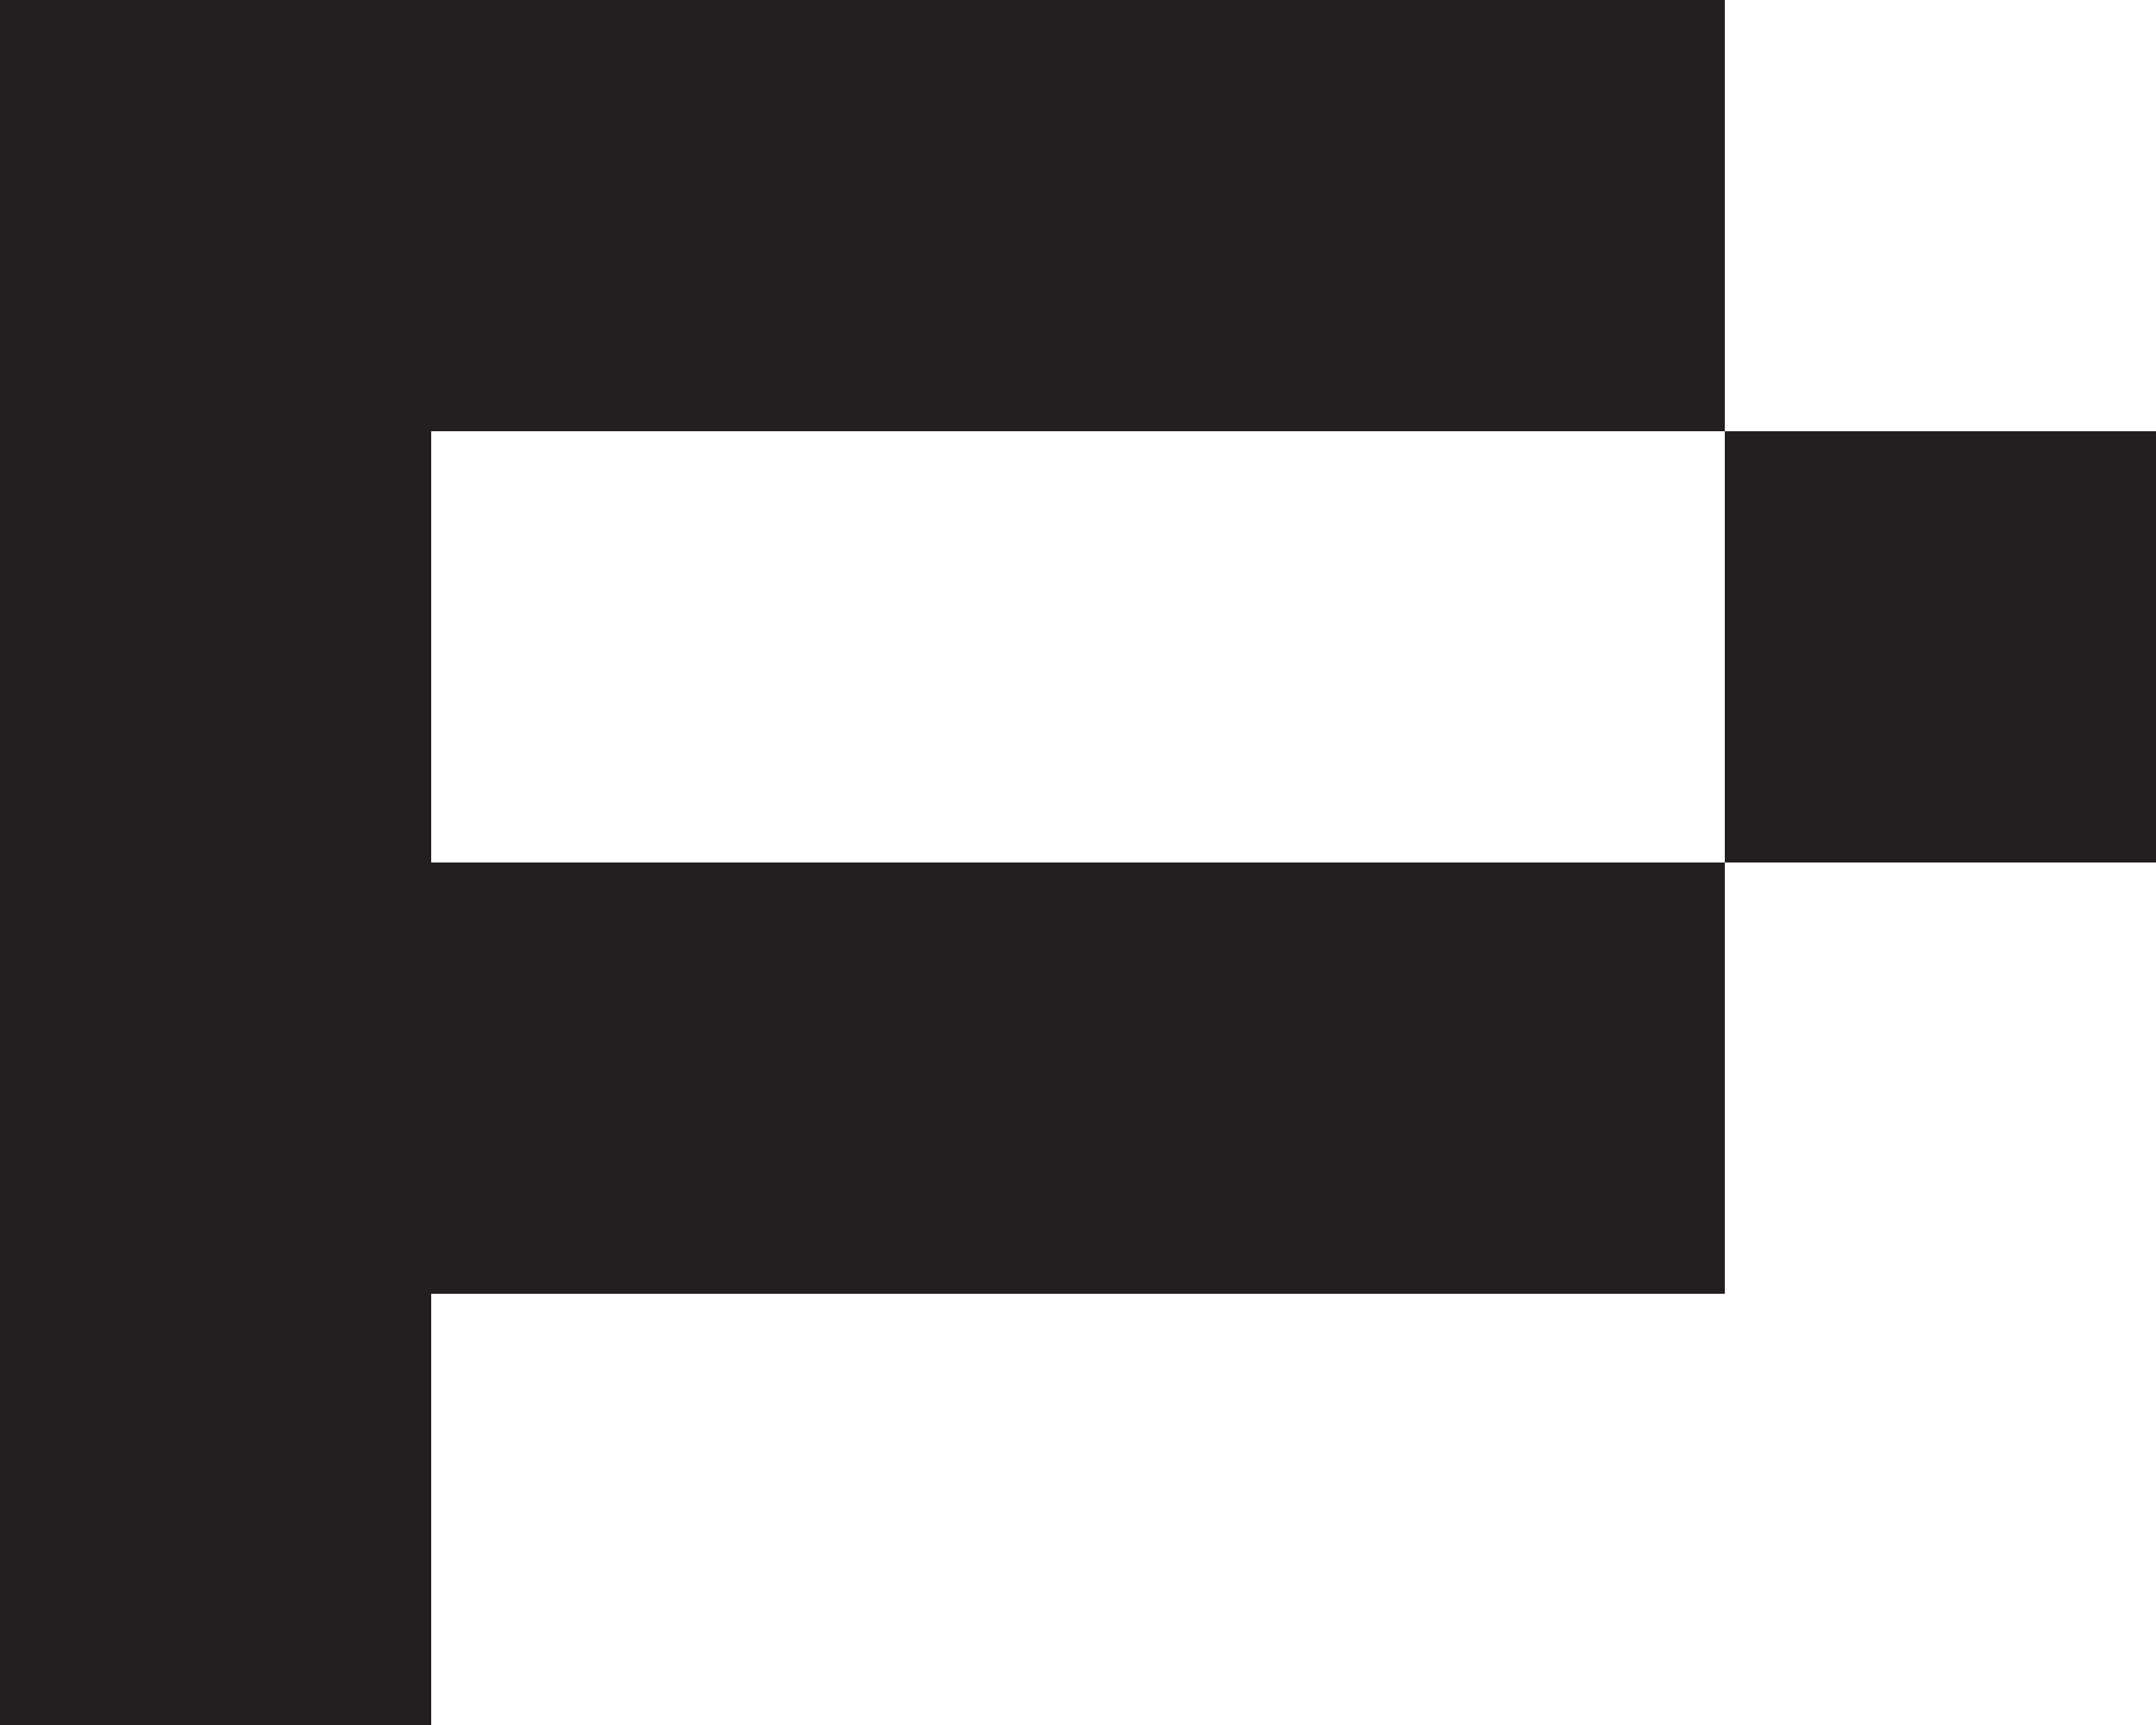 <?xml version="1.0" encoding="UTF-8"?>
<svg id="Layer_1" data-name="Layer 1" xmlns="http://www.w3.org/2000/svg" viewBox="0 0 5 4">
  <defs>
    <style>
      .cls-1 {
        fill: #231f20;
      }
    </style>
  </defs>
  <rect class="cls-1" x="4" y="1" width="1" height="1"/>
  <polygon class="cls-1" points="2 2 1 2 1 1 2 1 3 1 4 1 4 0 3 0 2 0 1 0 0 0 0 1 0 2 0 3 0 4 1 4 1 3 2 3 3 3 4 3 4 2 3 2 2 2"/>
</svg>